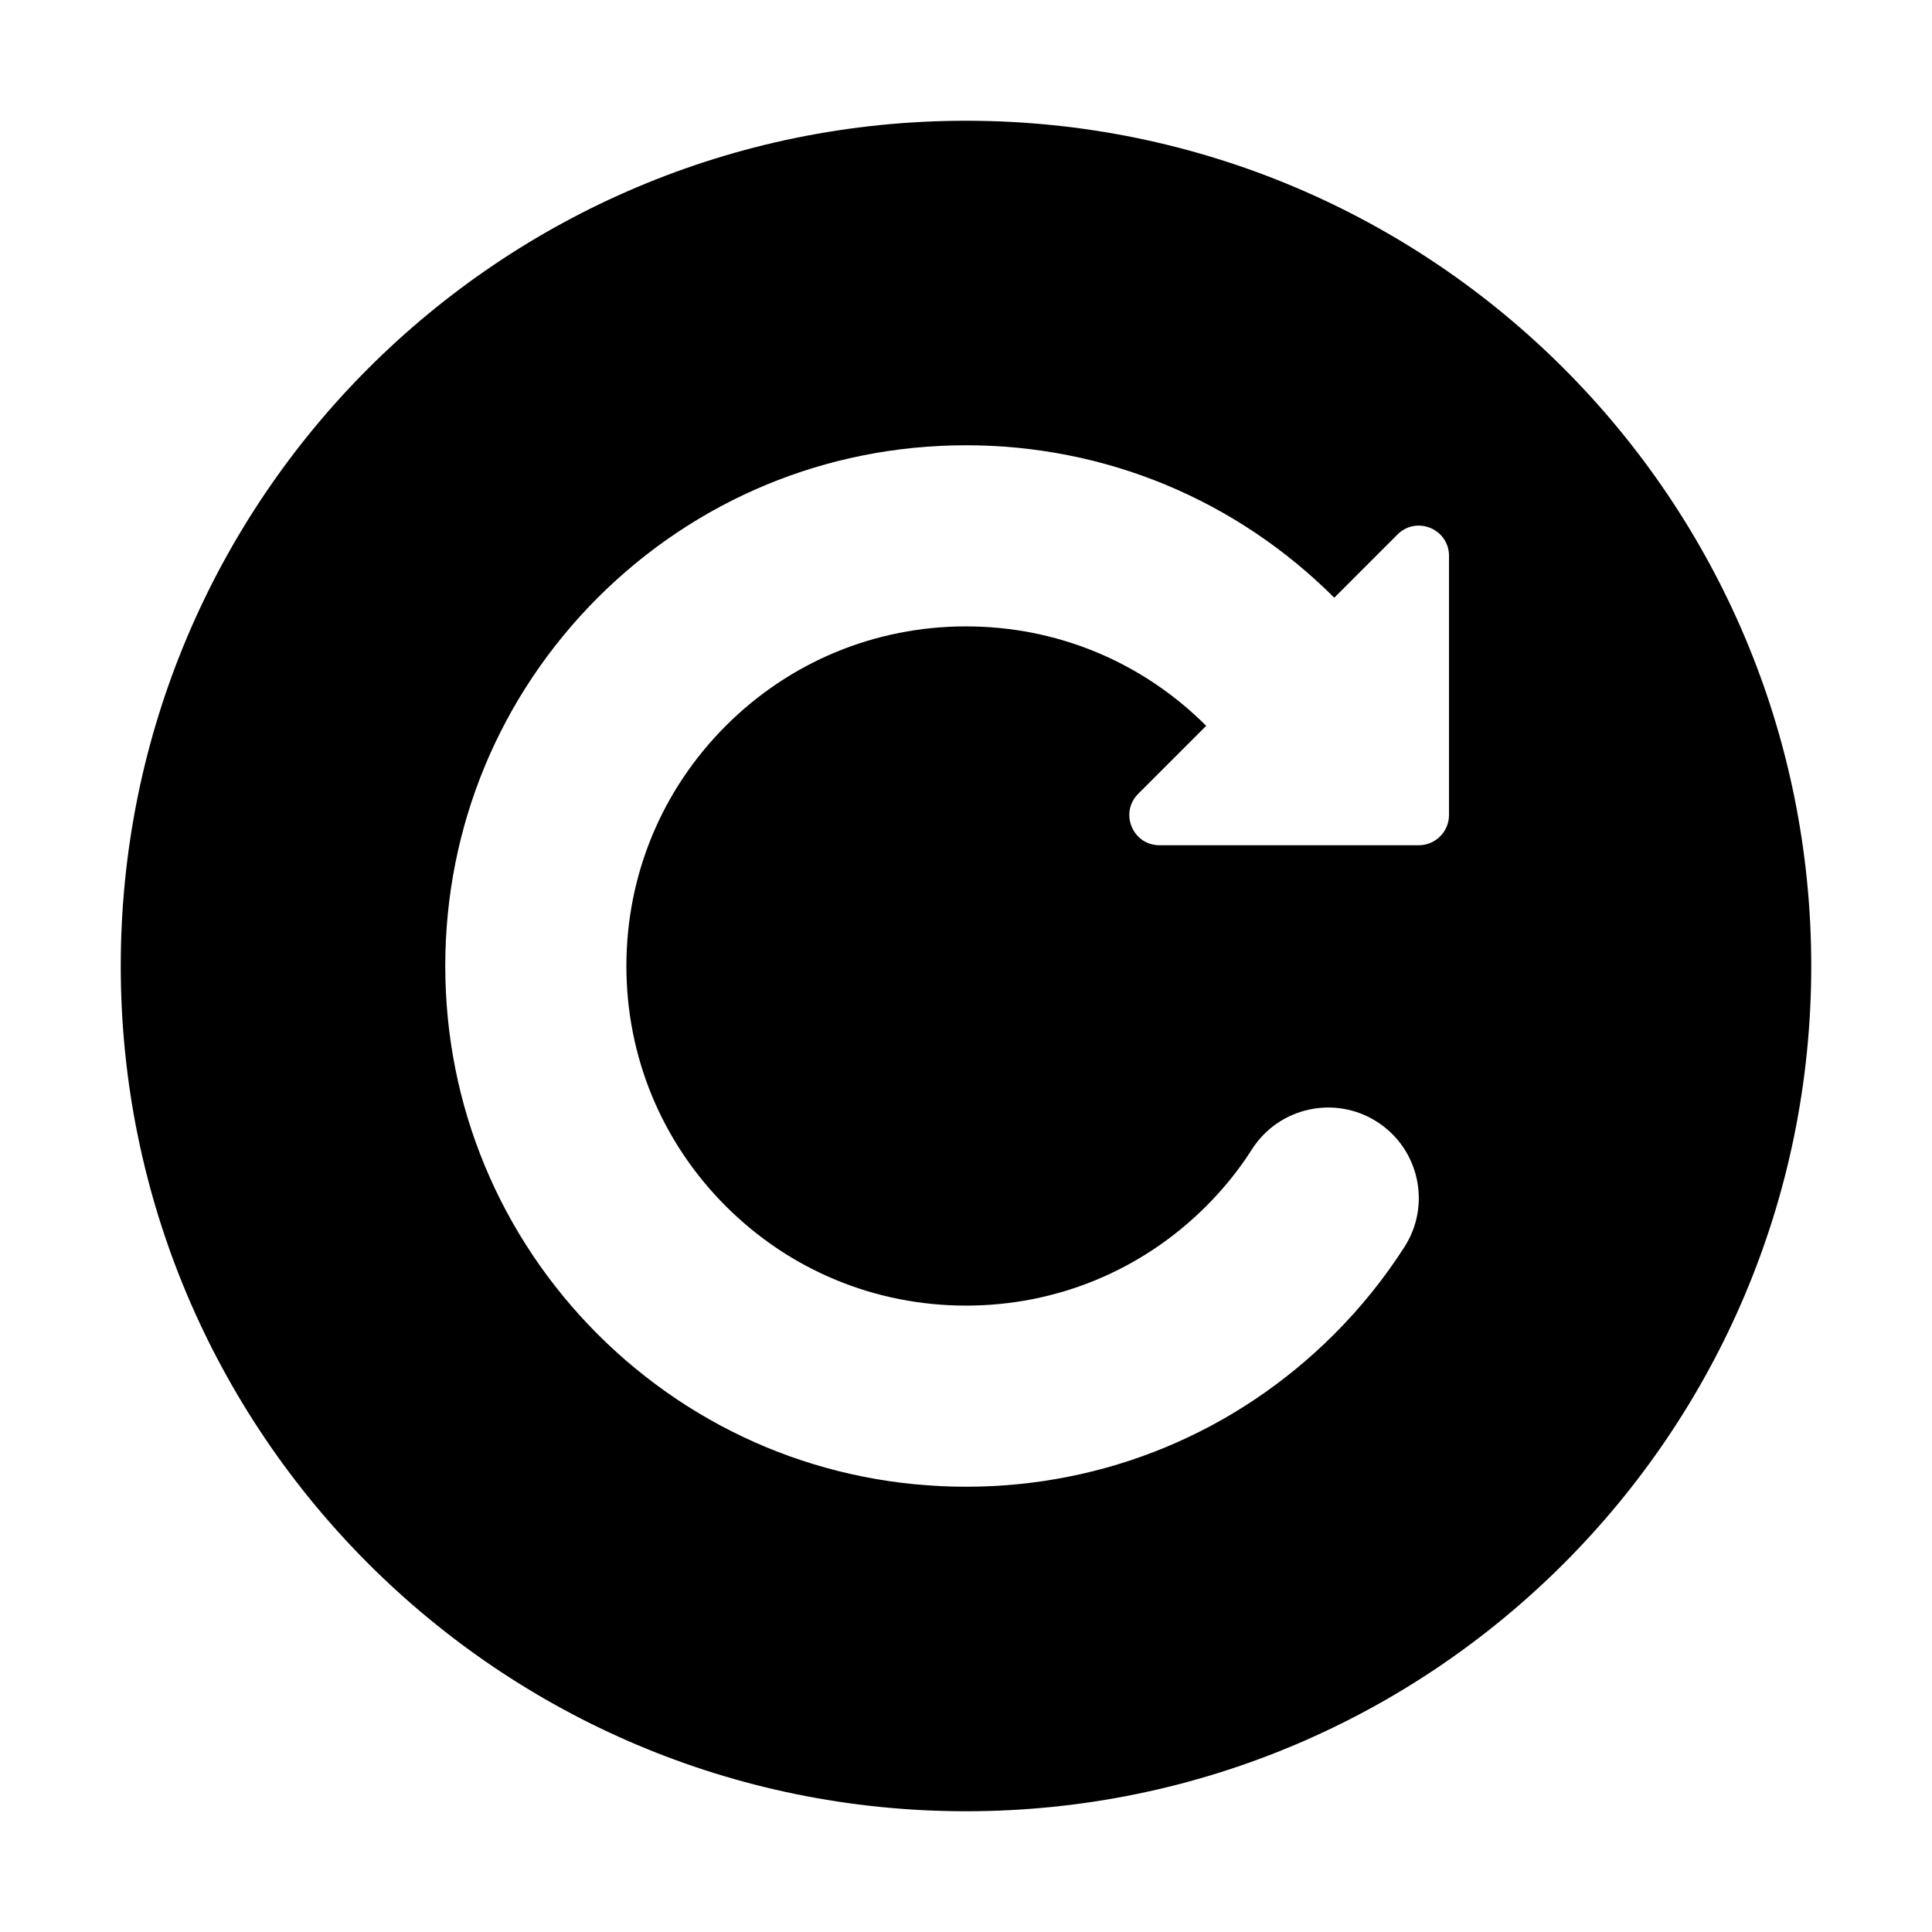 <?xml version="1.0" encoding="utf-8"?>
<!-- Generator: Adobe Illustrator 21.0.0, SVG Export Plug-In . SVG Version: 6.00 Build 0)  -->
<svg version="1.1" id="图层_1" xmlns="http://www.w3.org/2000/svg" xmlns:xlink="http://www.w3.org/1999/xlink" x="0px" y="0px"
	 viewBox="0 0 1024 1024" style="enable-background:new 0 0 1024 1024;" xml:space="preserve">
<g id="图层_173_1_">
	<path d="M512,64C264.6,64,64,264.6,64,512s200.6,448,448,448s448-200.6,448-448S759.4,64,512,64z M768,432c0,8.8-7.2,16-16,16
		H614.6c-14.3,0-21.4-17.2-11.3-27.3l36-36c-34-34-79.2-52.7-127.3-52.7s-93.3,18.7-127.3,52.7S332,463.9,332,512
		s18.7,93.3,52.7,127.3S463.9,692,512,692s93.3-18.7,127.3-52.7c9.2-9.2,17.4-19.3,24.3-30.2c14.3-22.3,44-28.8,66.3-14.5
		s28.8,44,14.5,66.3c-10.7,16.7-23.2,32.2-37.2,46.2C655,759.3,585.7,788,512,788s-143-28.7-195.2-80.8C264.7,655,236,585.7,236,512
		s28.7-143,80.8-195.2C369,264.7,438.3,236,512,236s143,28.7,195.2,80.8l33.5-33.5c10.1-10.1,27.3-2.9,27.3,11.3V432z"/>
</g>
</svg>
